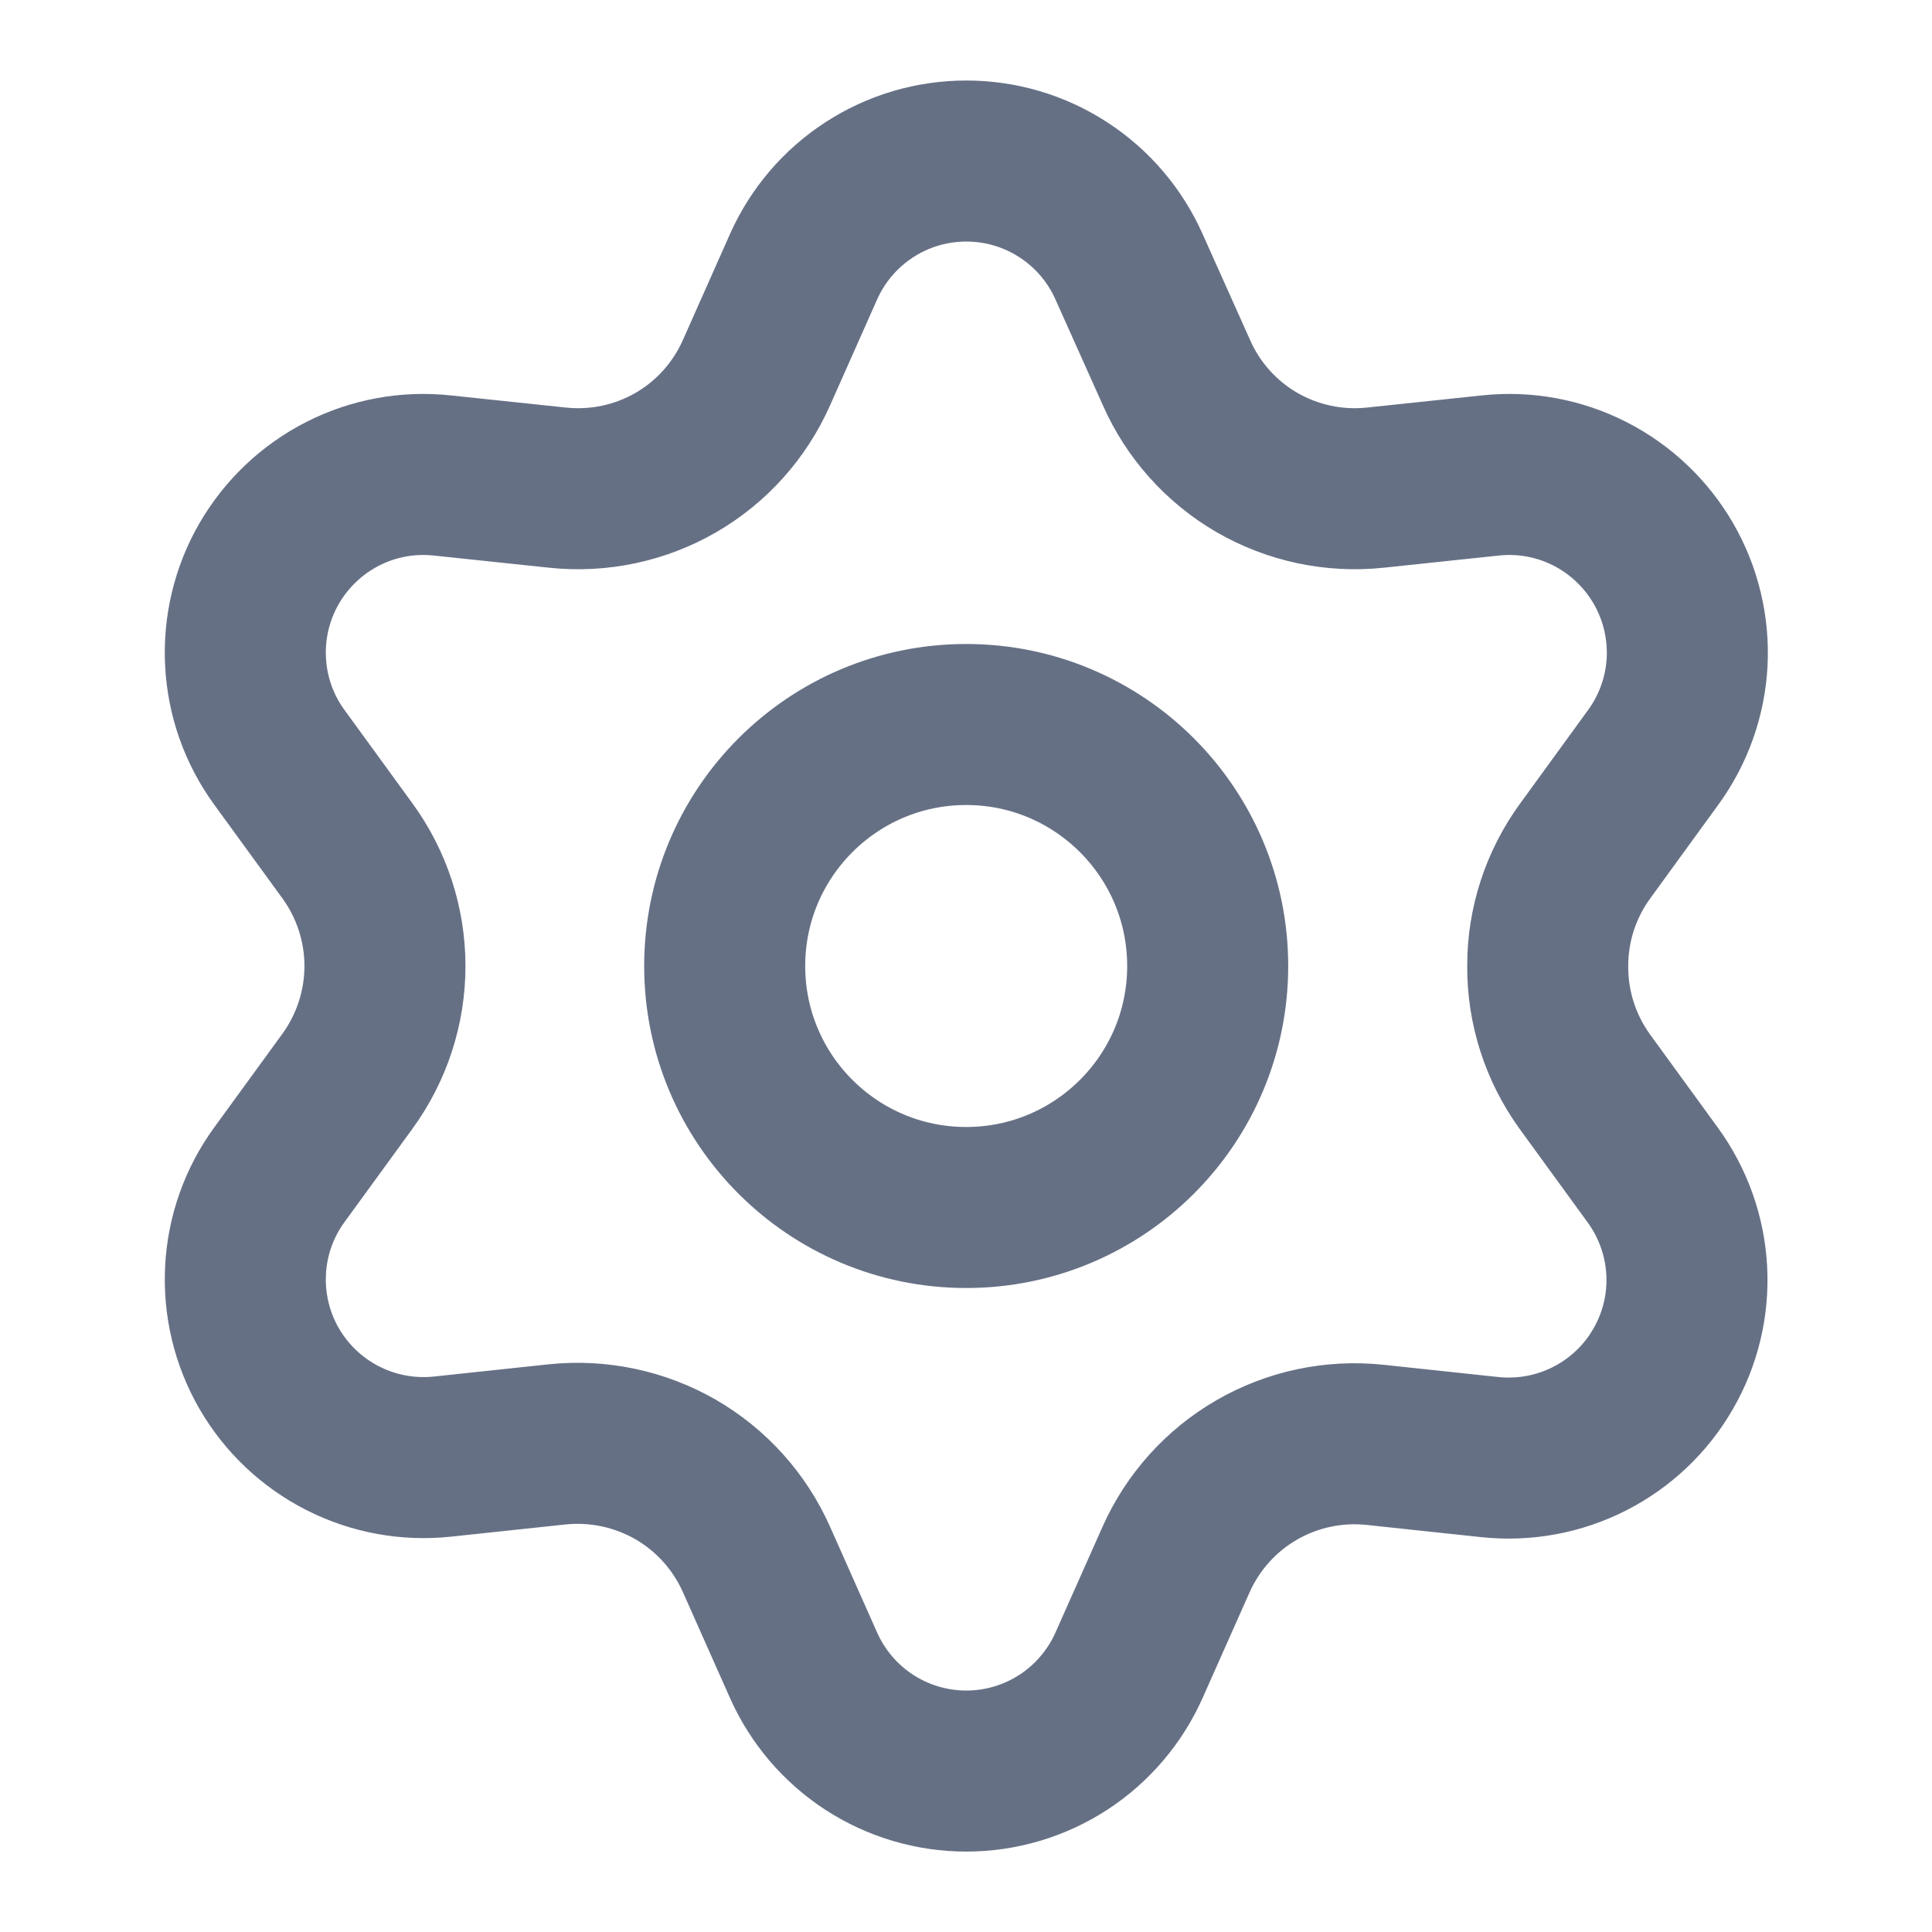 <svg width="20" height="20" viewBox="0 0 20 20" fill="none" xmlns="http://www.w3.org/2000/svg">
<path d="M7.831 16.143L8.318 17.238C8.463 17.564 8.699 17.841 8.998 18.036C9.297 18.23 9.646 18.334 10.003 18.334C10.36 18.334 10.709 18.23 11.008 18.036C11.307 17.841 11.543 17.564 11.688 17.238L12.175 16.143C12.349 15.754 12.64 15.43 13.009 15.217C13.379 15.003 13.808 14.912 14.234 14.957L15.425 15.084C15.78 15.121 16.138 15.055 16.456 14.893C16.774 14.731 17.038 14.481 17.216 14.172C17.395 13.863 17.48 13.509 17.461 13.153C17.442 12.797 17.32 12.454 17.11 12.165L16.405 11.196C16.154 10.848 16.019 10.429 16.022 10C16.021 9.572 16.157 9.156 16.409 8.81L17.114 7.84C17.324 7.552 17.446 7.209 17.465 6.853C17.483 6.496 17.398 6.142 17.22 5.834C17.041 5.525 16.777 5.274 16.459 5.112C16.142 4.95 15.784 4.884 15.429 4.922L14.237 5.048C13.812 5.093 13.383 5.002 13.012 4.788C12.643 4.574 12.351 4.248 12.179 3.858L11.688 2.762C11.543 2.436 11.307 2.159 11.008 1.965C10.709 1.77 10.36 1.667 10.003 1.667C9.646 1.667 9.297 1.77 8.998 1.965C8.699 2.159 8.463 2.436 8.318 2.762L7.831 3.858C7.658 4.248 7.367 4.574 6.997 4.788C6.627 5.002 6.198 5.093 5.772 5.048L4.577 4.922C4.222 4.884 3.864 4.95 3.547 5.112C3.229 5.274 2.965 5.525 2.786 5.834C2.608 6.142 2.523 6.496 2.542 6.853C2.56 7.209 2.682 7.552 2.892 7.84L3.598 8.81C3.849 9.156 3.985 9.572 3.985 10C3.985 10.428 3.849 10.845 3.598 11.191L2.892 12.161C2.682 12.449 2.56 12.792 2.542 13.148C2.523 13.504 2.608 13.858 2.786 14.167C2.965 14.476 3.229 14.726 3.547 14.888C3.865 15.05 4.222 15.116 4.577 15.079L5.769 14.952C6.194 14.908 6.623 14.999 6.994 15.212C7.364 15.426 7.657 15.752 7.831 16.143Z" stroke="#667085" stroke-width="1.667" stroke-linecap="round" stroke-linejoin="round"/>
<path d="M10.002 12.5C11.382 12.5 12.502 11.381 12.502 10C12.502 8.62 11.382 7.5 10.002 7.5C8.621 7.5 7.502 8.62 7.502 10C7.502 11.381 8.621 12.5 10.002 12.5Z" stroke="#667085" stroke-width="1.667" stroke-linecap="round" stroke-linejoin="round"/>
</svg>
